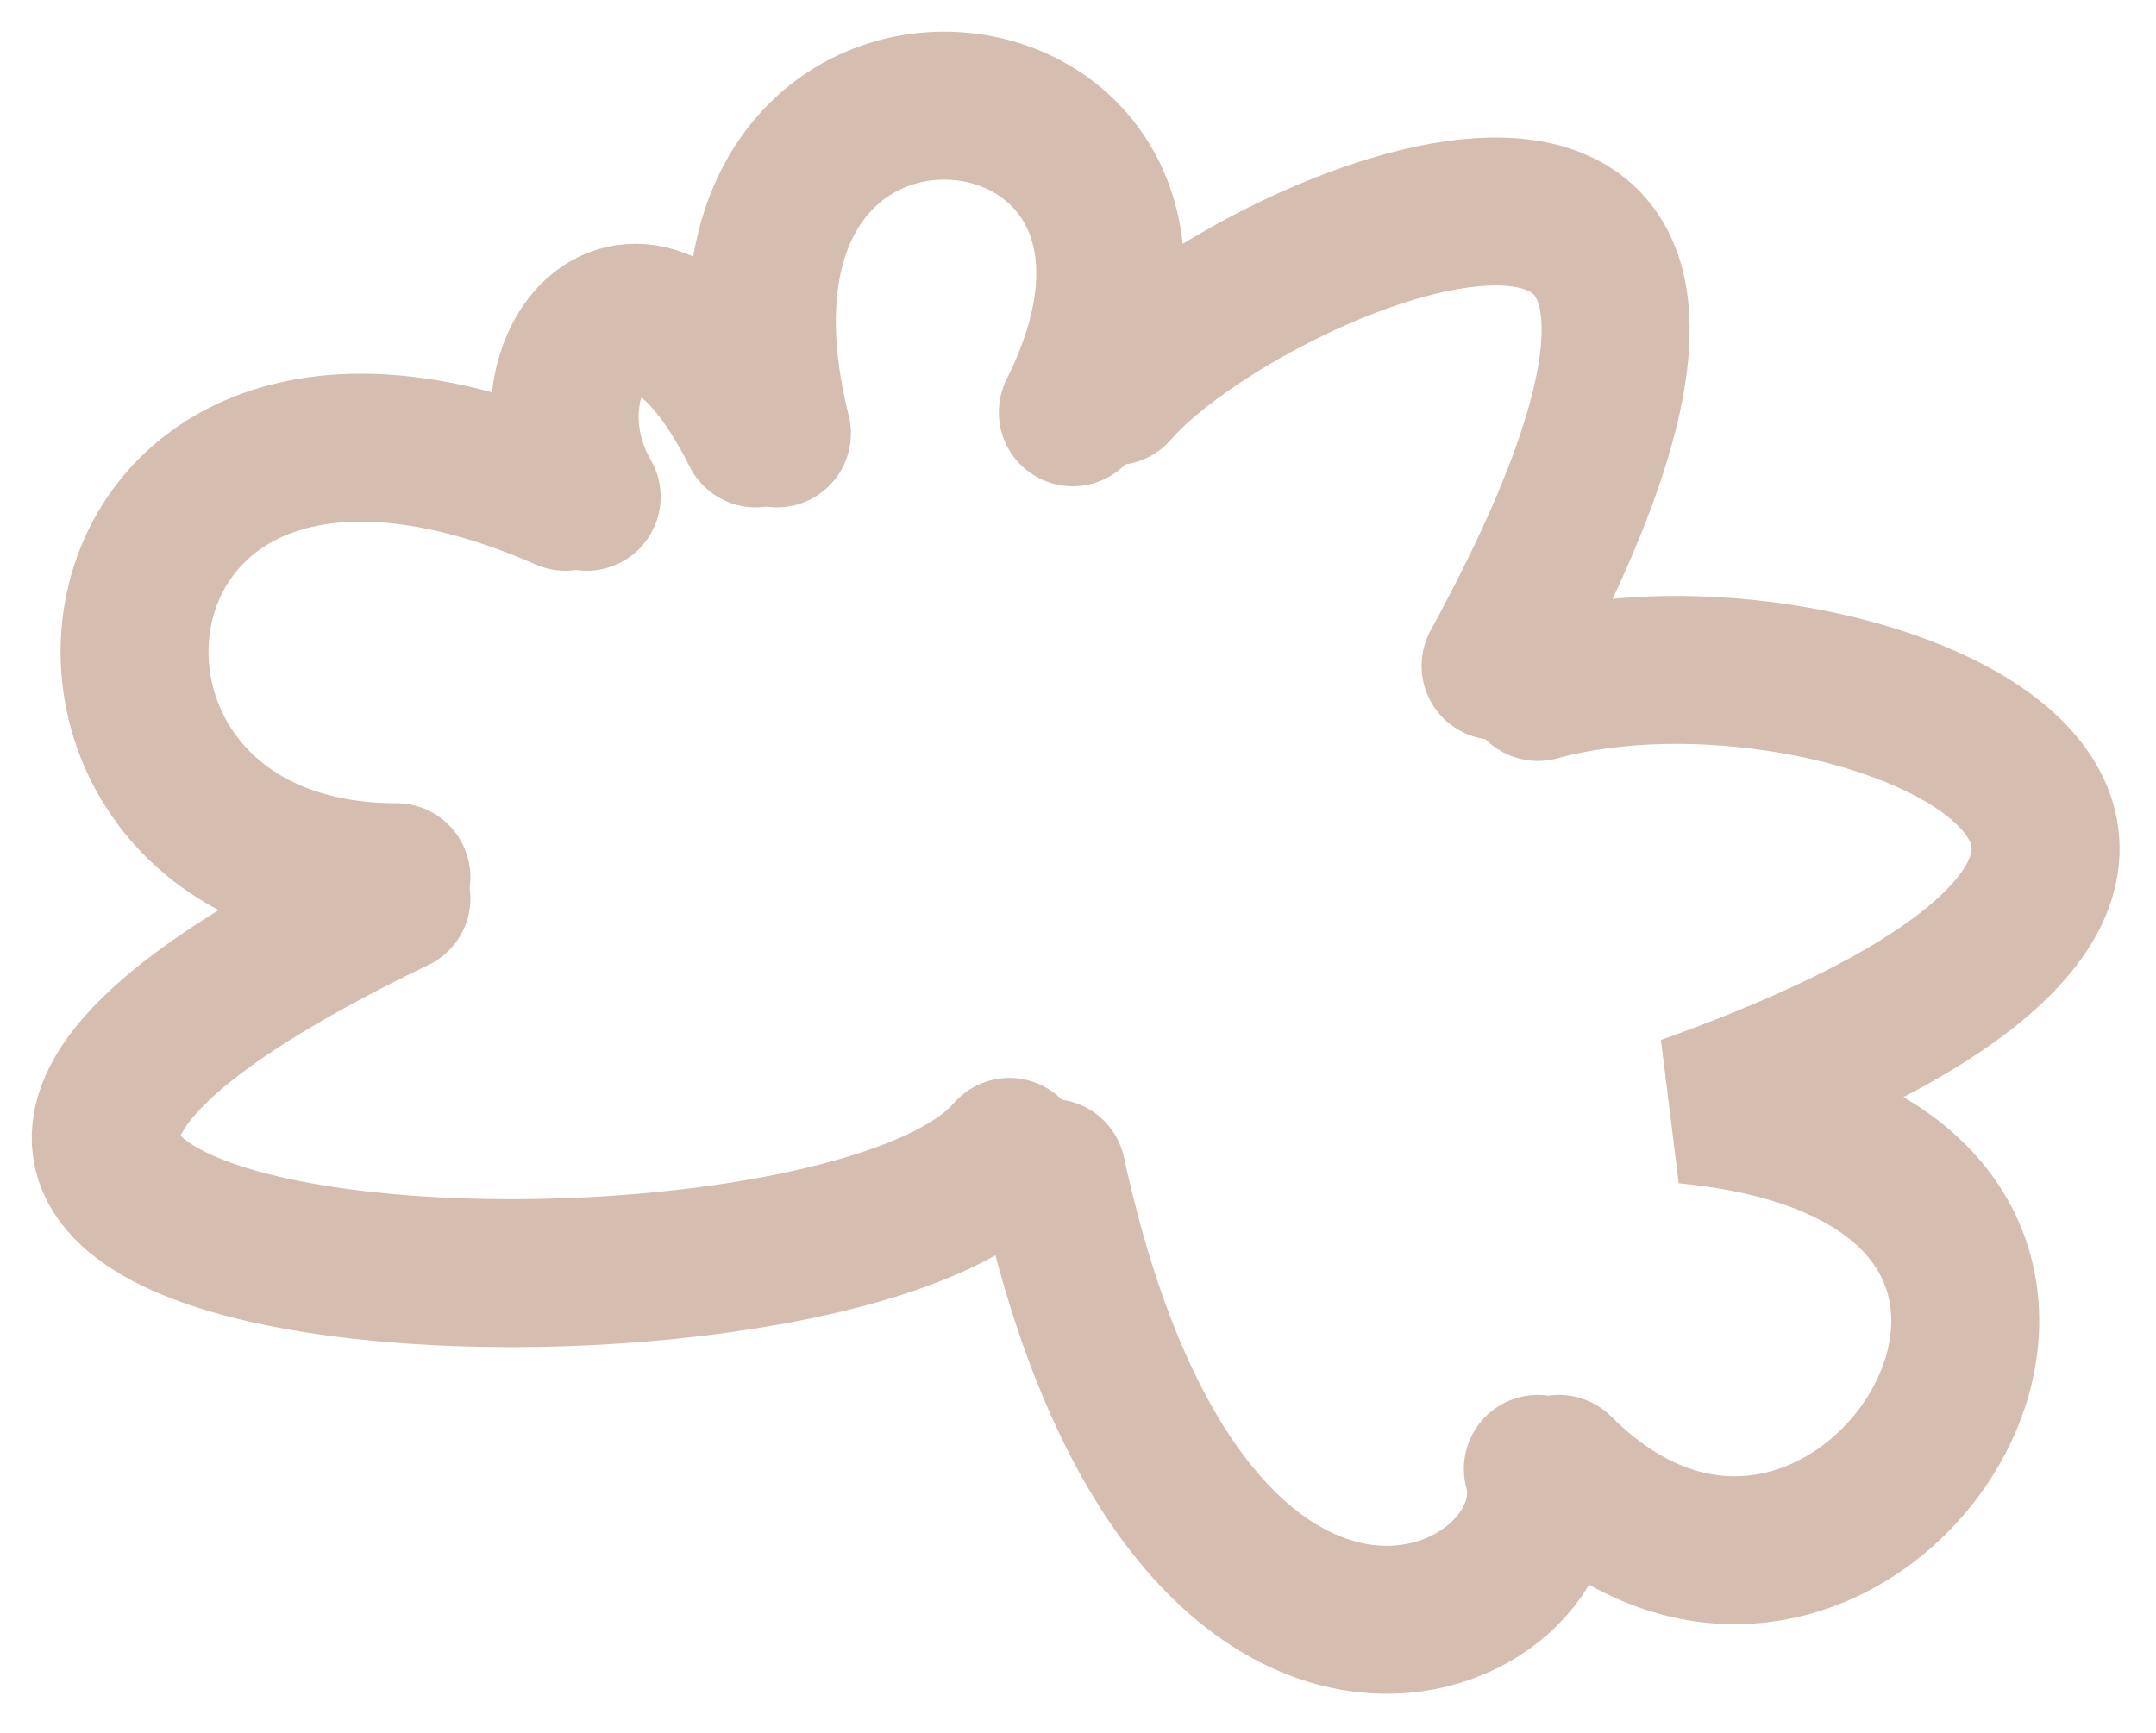 <svg width="102" height="82" viewBox="0 0 102 82" fill="none" xmlns="http://www.w3.org/2000/svg">
<path d="M73.755 69.509C87.755 83.509 105.755 55.009 79.755 52.509C114.754 40.01 87.255 28.509 72.755 32.509M49.755 55.509C56.255 85.509 74.755 77.009 72.755 69.509M18.755 42.509C-21.745 62.009 39.255 64.509 47.755 54.509M18.755 41.51C-0.245 41.51 2.755 13.009 26.755 23.509M27.755 23.509C24.255 17.509 30.255 9.509 35.755 20.509M36.755 20.51C31.255 -1.491 59.755 1.509 50.755 19.51M52.755 18.509C58.755 11.509 88.755 -1.491 70.755 31.509" stroke="#D5BDAF" stroke-width="7" stroke-linecap="round"/>
</svg>
